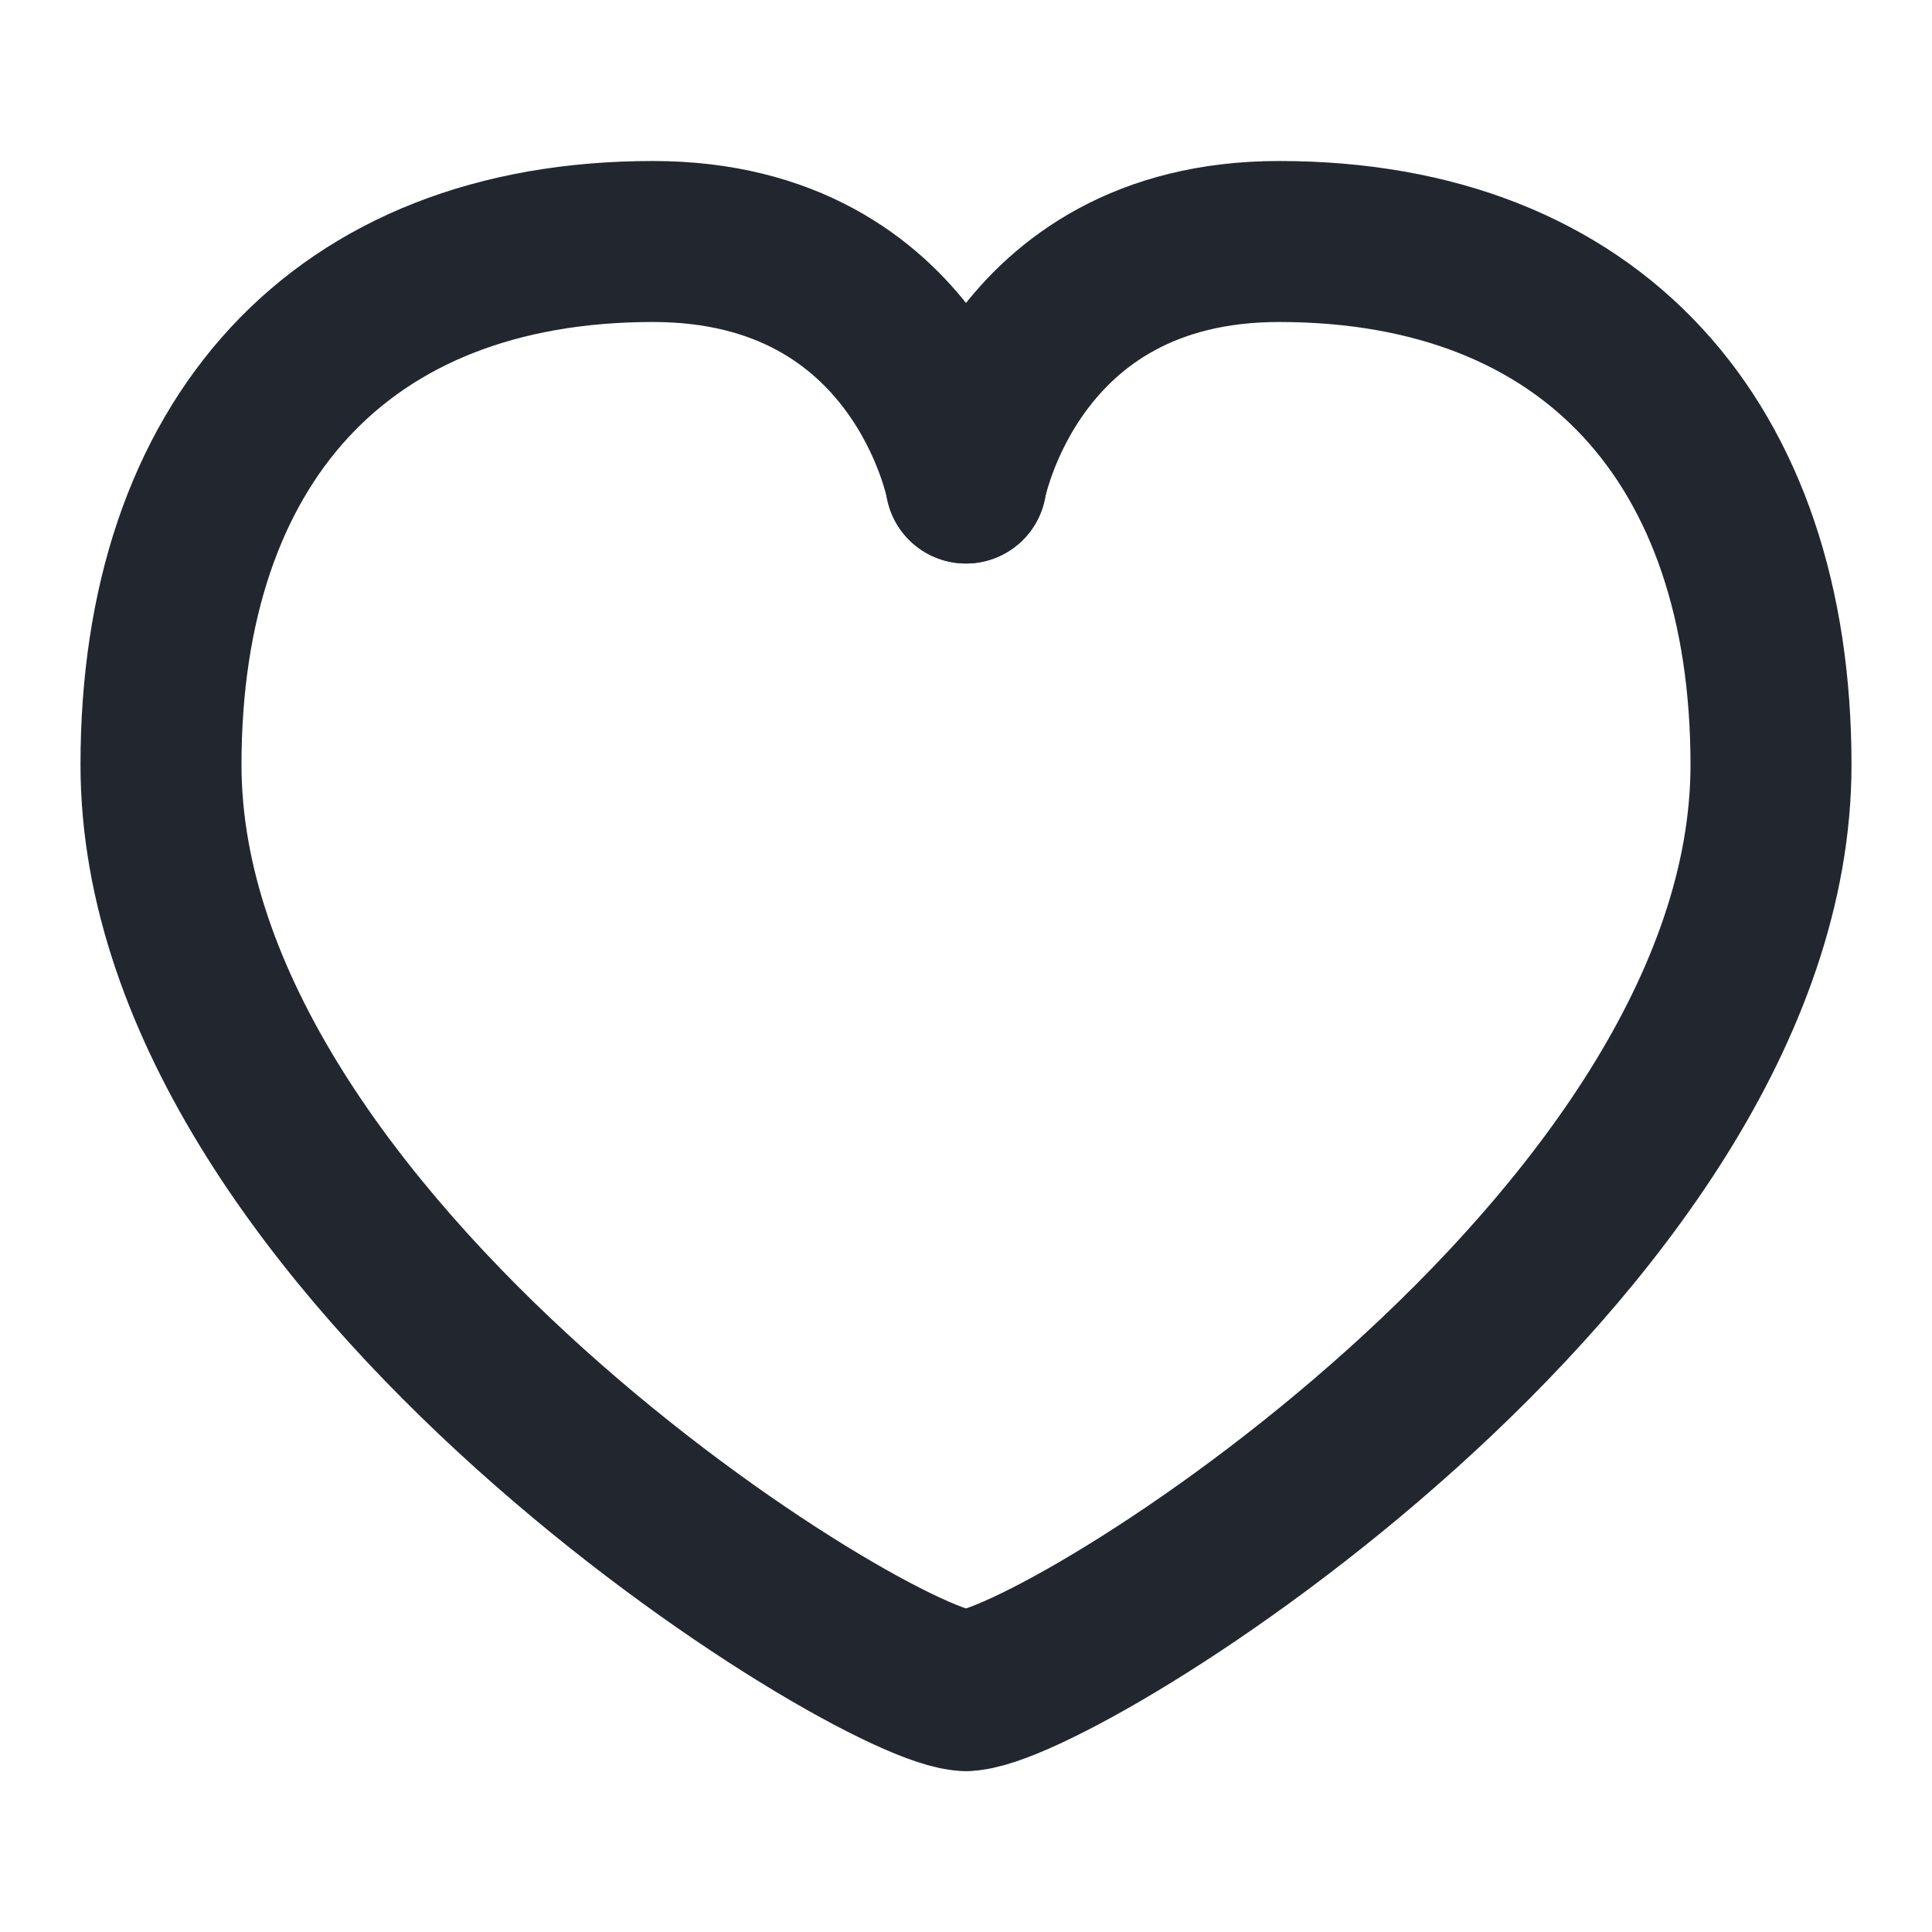 <svg width="24" height="24" viewBox="0 0 24 24" fill="none" xmlns="http://www.w3.org/2000/svg">
<path d="M12 6C12 6 12.556 3 15.889 3C19.778 3 22 5.5 22 9.5C22 15.5 13.111 21 12 21" stroke="#22272F" stroke-width="2" stroke-linecap="round" stroke-linejoin="round"/>
<path d="M12 6C12 6 11.444 3 8.111 3C4.222 3 2 5.5 2 9.5C2 15.5 10.889 21 12 21" stroke="#22272F" stroke-width="2" stroke-linecap="round" stroke-linejoin="round"/>
</svg>
